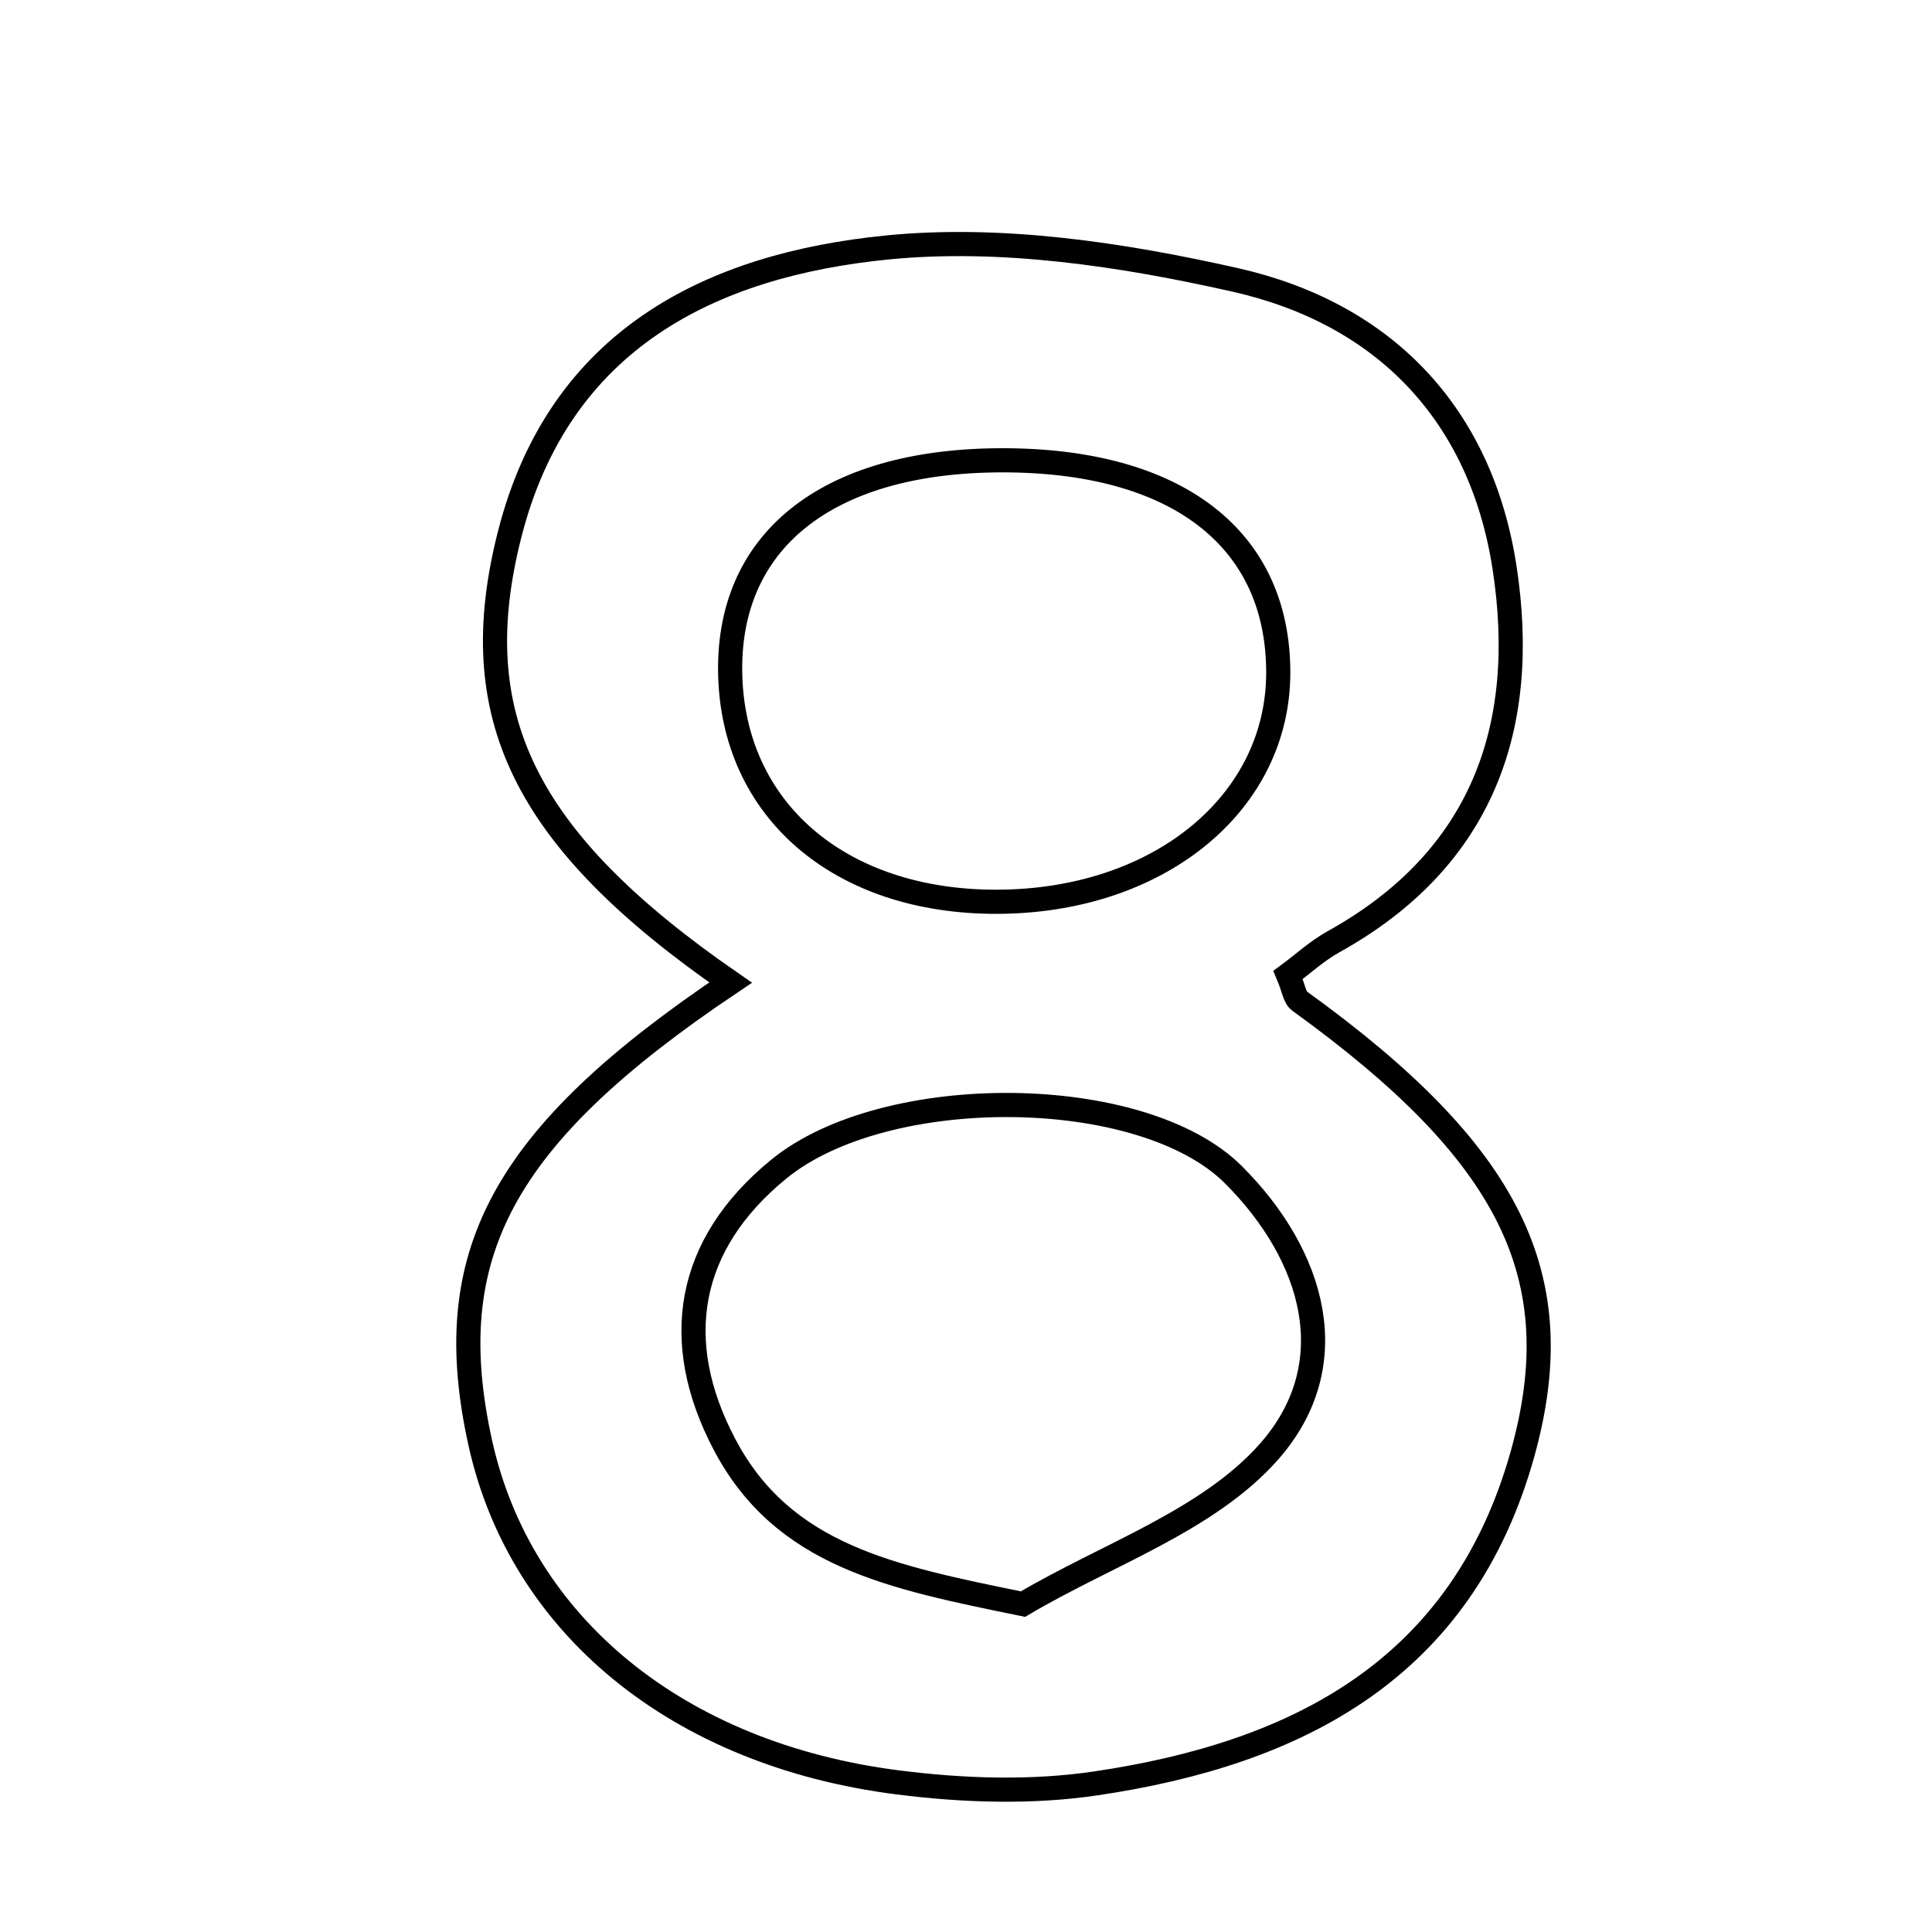 <svg xmlns="http://www.w3.org/2000/svg" viewBox="0.0 0.0 24.0 24.0" height="200px" width="200px"><path fill="none" stroke="black" stroke-width=".3" stroke-opacity="1.0"  filling="0" d="M11.022 3.074 C12.439 2.934 13.939 3.16 15.344 3.477 C17.187 3.892 18.396 5.137 18.69 7.051 C18.994 9.028 18.418 10.672 16.563 11.7 C16.357 11.815 16.178 11.981 16.001 12.111 C16.07 12.273 16.081 12.391 16.144 12.436 C18.764 14.328 19.529 15.856 18.913 18.062 C18.166 20.732 16.125 21.781 13.619 22.153 C12.815 22.273 11.966 22.245 11.156 22.142 C8.412 21.794 6.467 20.182 5.967 17.928 C5.452 15.602 6.218 14.123 9.076 12.206 C6.495 10.421 5.758 8.879 6.333 6.63 C6.951 4.213 8.834 3.291 11.022 3.074"></path>
<path fill="none" stroke="black" stroke-width=".3" stroke-opacity="1.0"  filling="0" d="M12.432 5.718 C14.611 5.711 15.881 6.684 15.879 8.359 C15.876 9.955 14.439 11.158 12.482 11.201 C10.508 11.244 9.134 10.123 9.072 8.419 C9.011 6.73 10.261 5.725 12.432 5.718"></path>
<path fill="none" stroke="black" stroke-width=".3" stroke-opacity="1.0"  filling="0" d="M9.676 14.522 C11.001 13.44 14.189 13.46 15.323 14.594 C16.328 15.599 16.719 16.948 15.766 18.031 C15.007 18.892 13.746 19.311 12.708 19.927 C11.067 19.591 9.728 19.33 8.998 17.939 C8.328 16.665 8.526 15.46 9.676 14.522"></path></svg>